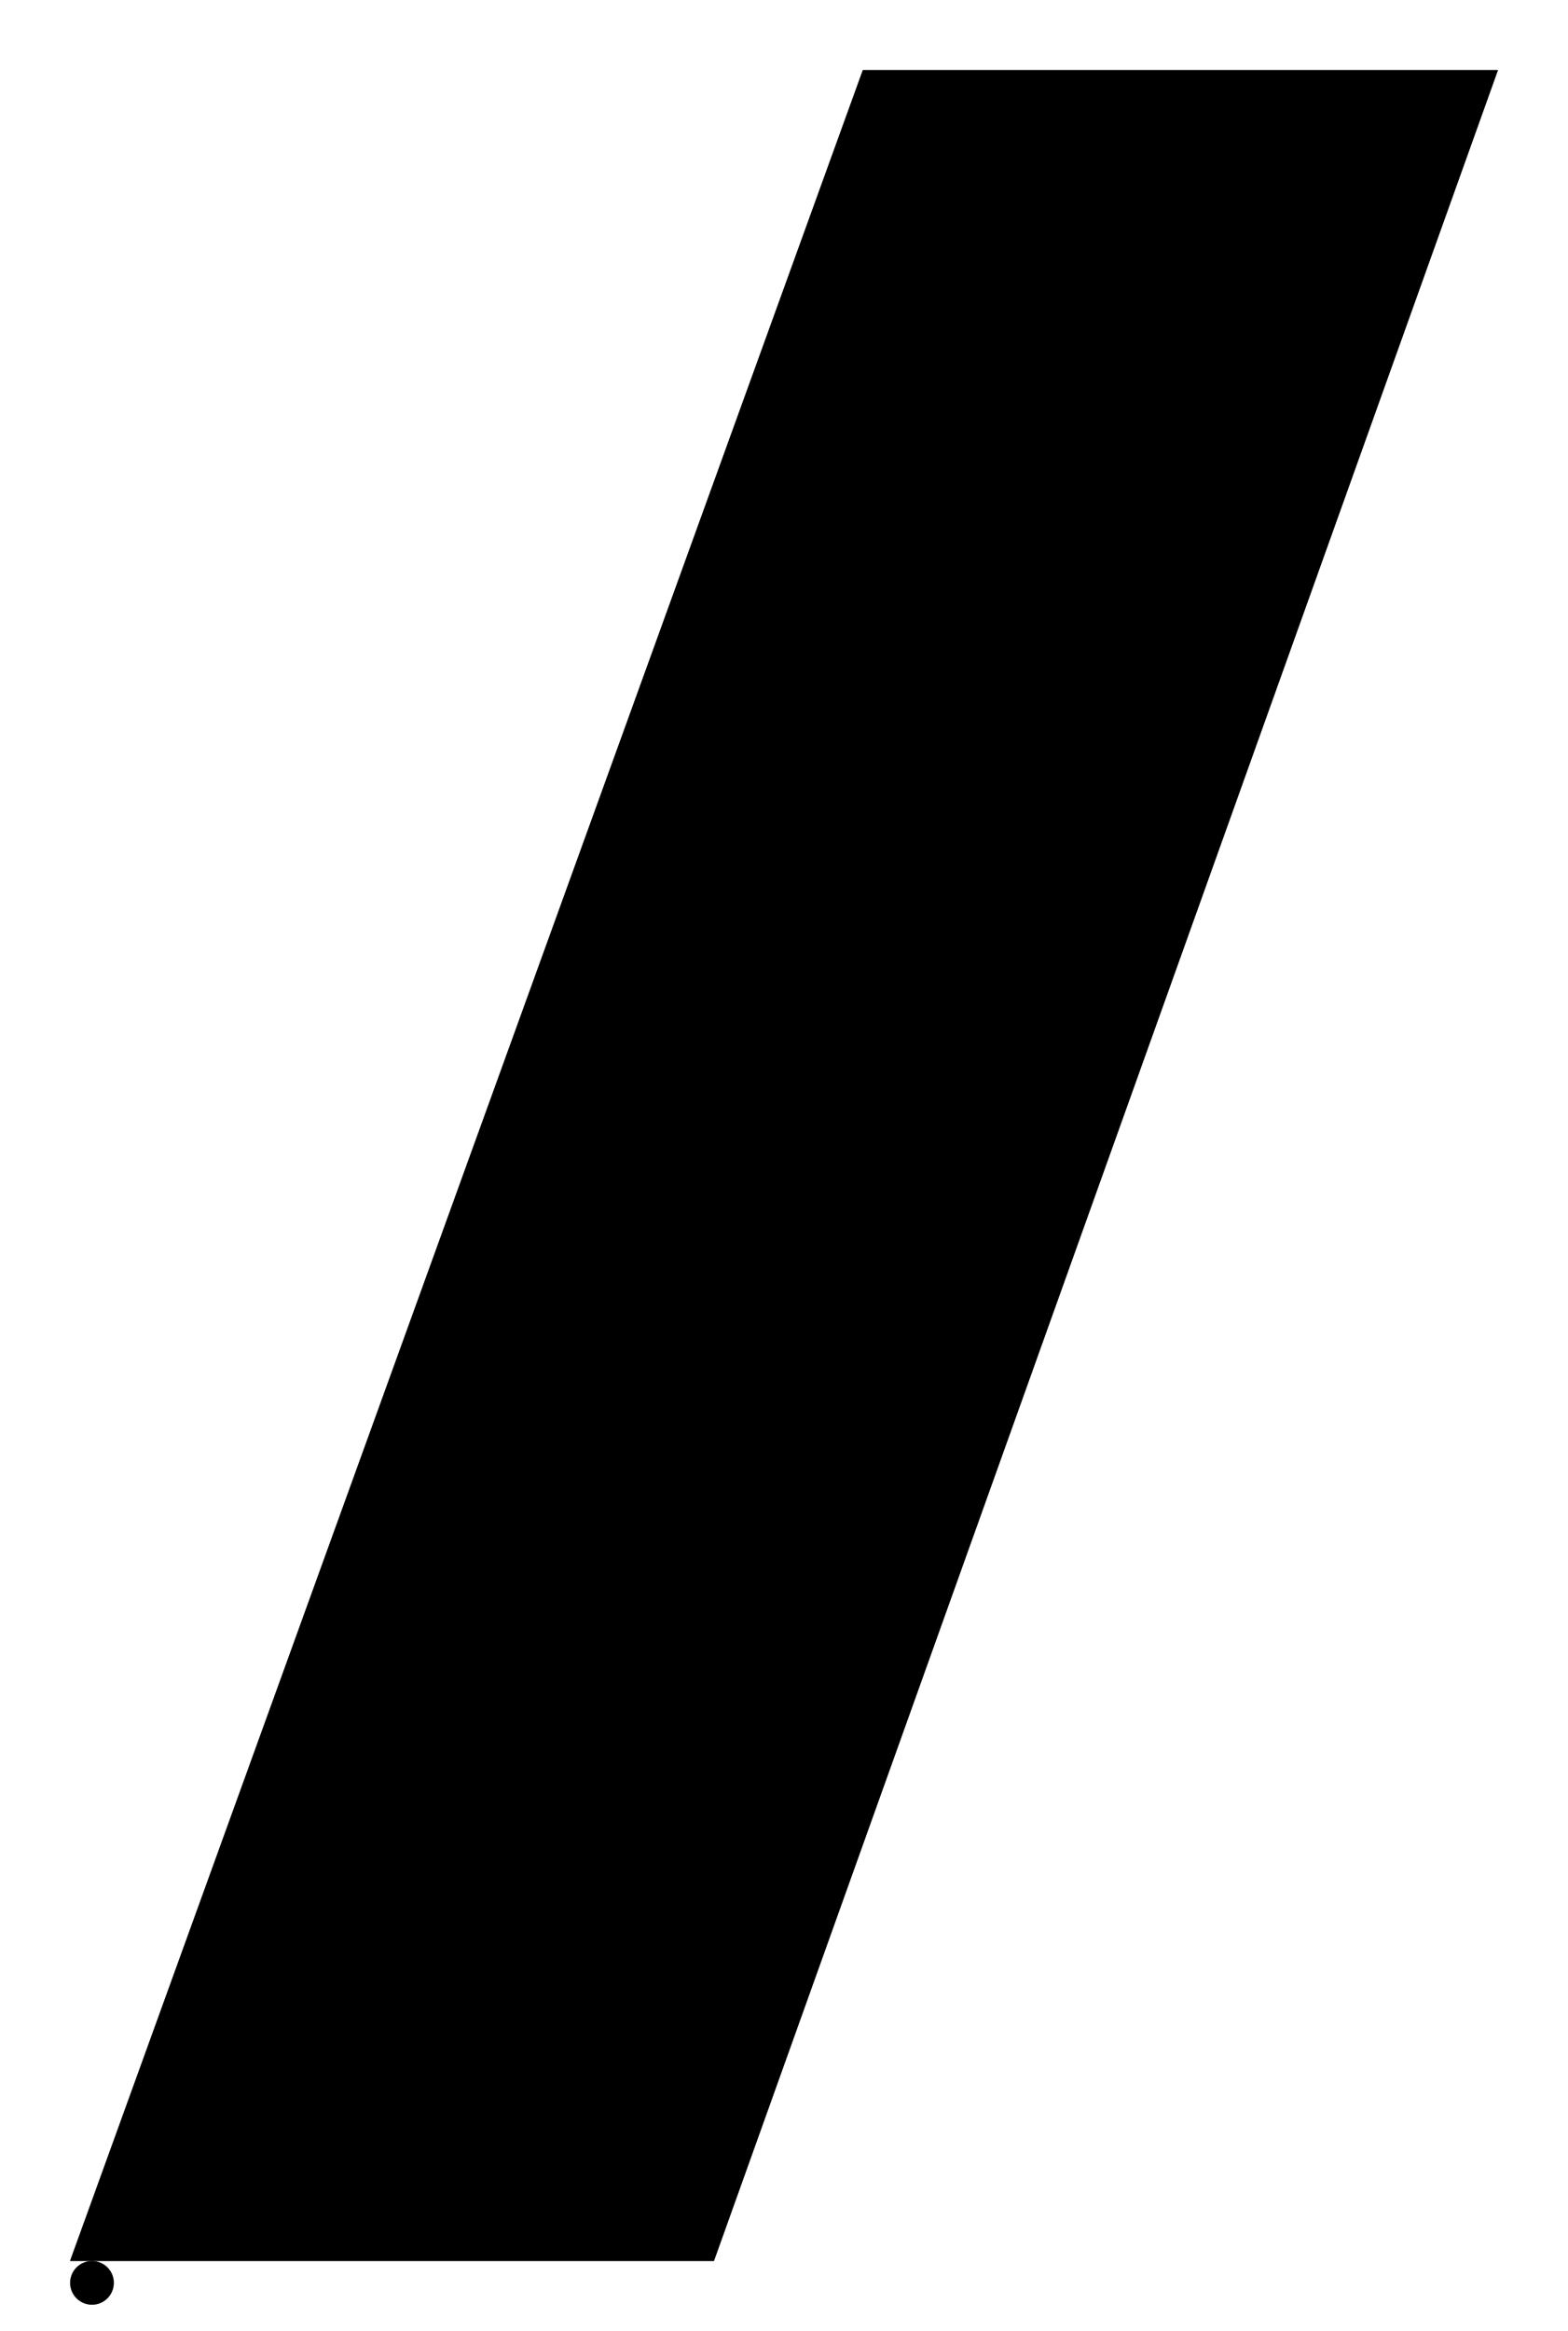 <?xml version="1.0" encoding="UTF-8"?>
<?xml-stylesheet href="daySvgStyle.css" type="text/css"?>
<svg xmlns="http://www.w3.org/2000/svg" version="1.2" baseProfile="tiny" xml:space="preserve" style="shape-rendering:geometricPrecision; fill-rule:evenodd;" width="3.58mm" height="5.32mm" viewBox="-1.85 -2.55 3.58 5.32">
  <title>BOYSPP35</title>
  <desc>special purpose ice buoy or spar or pillar shaped buoy, simplified</desc>
  <circle cx="-1.64" cy="2.66" r="0.05" class="fCHYLW" stroke-width="0.064" fill-opacity="1.0"  />
  <path d=" M -1.69,2.61 L 0.12,-2.39 L 1.57,-2.39 L -0.22,2.61 L -1.67,2.61 L -1.69,2.61 Z" class="fCHYLW"/>
  <path d=" M -1.69,2.61 L 0.12,-2.39 L 1.57,-2.39 L -0.22,2.61 L -1.67,2.61" class="sl f0 sOUTLW" stroke-width="0.32"  />
  <circle cx="-0.01" cy="0.01" r="0.15" class="fOUTLW" stroke-width="0.064" fill-opacity="1.0"  />
  <rect class="symbolBox layout" fill="none" x="-1.85" y="-2.55" height="5.32" width="3.58" />
  <rect class="svgBox layout" fill="none" x="-1.85" y="-2.55" height="5.32" width="3.58" />
  <circle class="pivotPoint layout" fill="none" cx="0.00" cy="0.00" r="0.4" />
</svg>
